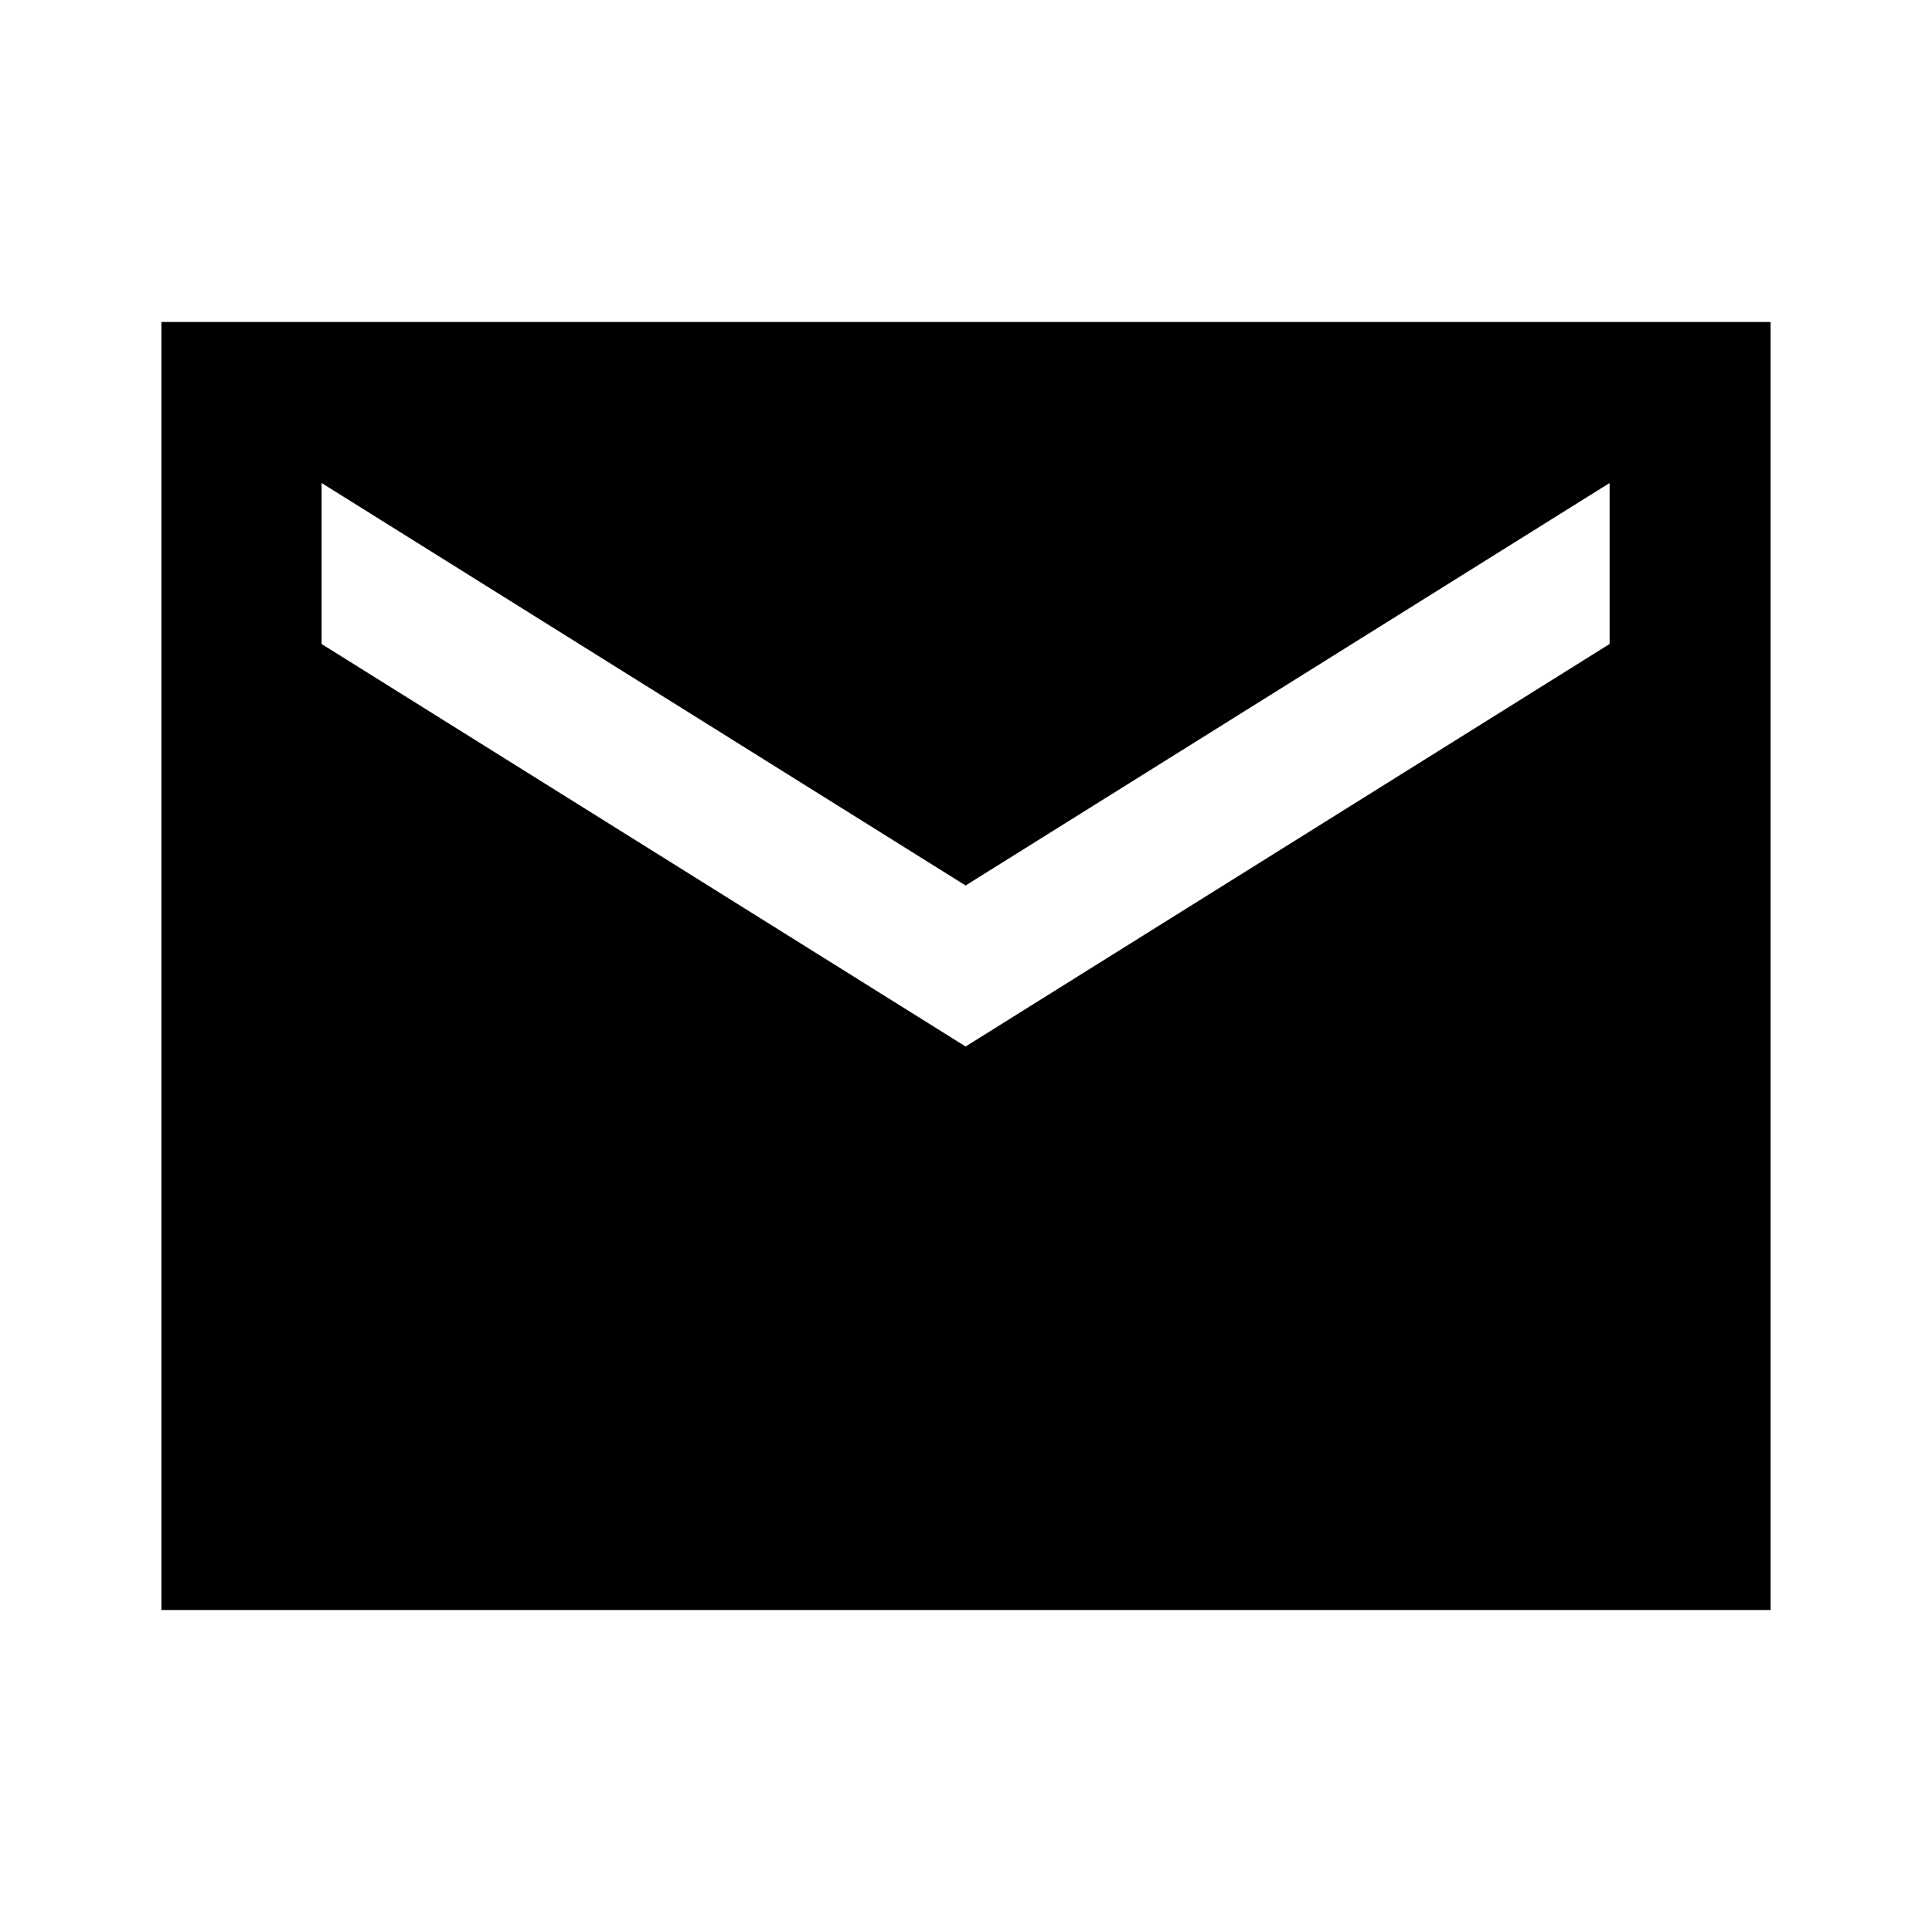 <svg xmlns="http://www.w3.org/2000/svg" width="24" height="24" viewBox="0 0 24 24">
  <path fill-rule="evenodd" d="M21.995,4 L2.005,4 L2.005,20 L21.995,20 L21.995,4 Z M19.995,8 L11.995,13 L3.995,8 L3.995,6 L11.995,11 L19.995,6 L19.995,8 Z"/>
</svg>
